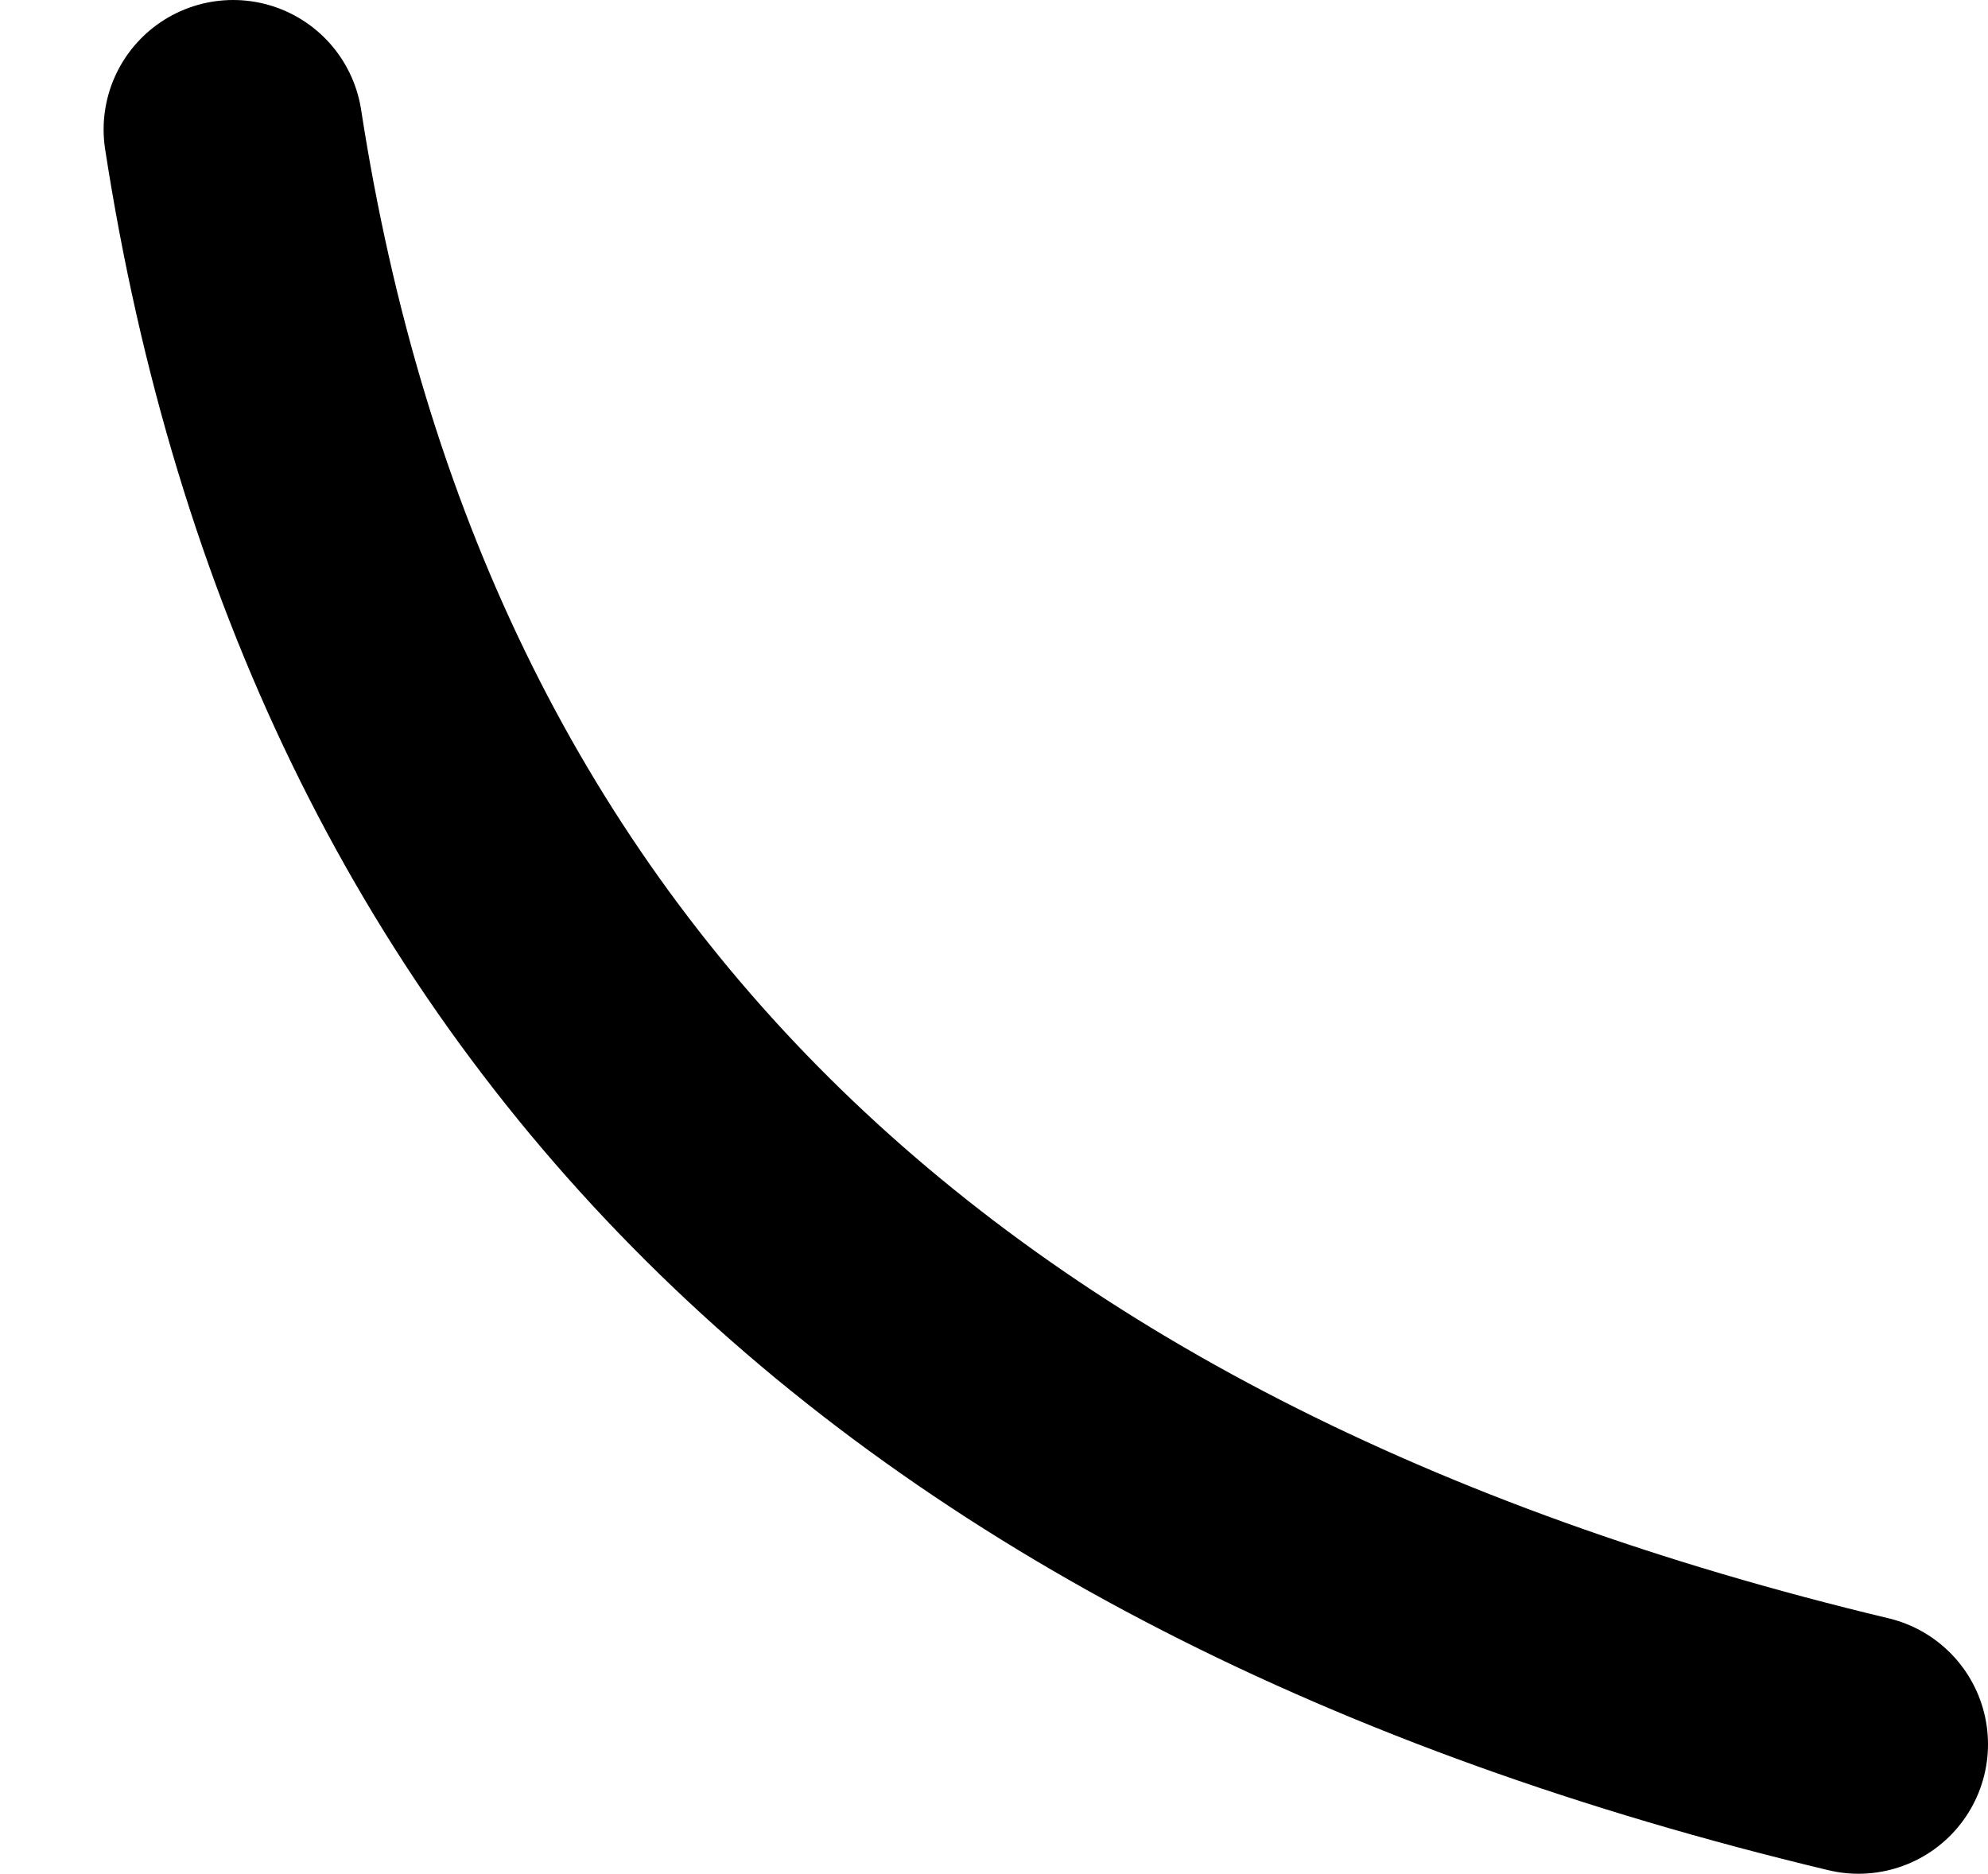 <?xml version="1.0" encoding="UTF-8" standalone="no"?>
<svg xmlns:ffdec="https://www.free-decompiler.com/flash" xmlns:xlink="http://www.w3.org/1999/xlink" ffdec:objectType="morphshape" height="72.35px" width="76.75px" xmlns="http://www.w3.org/2000/svg">
  <g transform="matrix(1.0, 0.0, 0.0, 1.0, 96.85, -86.85)">
    <path d="M-87.85 91.85 Q-80.25 141.0 -25.1 154.2" fill="none" stroke="#000000" stroke-linecap="round" stroke-linejoin="round" stroke-width="10.0">
      <animate attributeName="stroke" dur="2s" repeatCount="indefinite" values="#000000;#000001"/>
      <animate attributeName="stroke-width" dur="2s" repeatCount="indefinite" values="10.0;10.0"/>
      <animate attributeName="fill-opacity" dur="2s" repeatCount="indefinite" values="1.0;1.0"/>
      <animate attributeName="d" dur="2s" repeatCount="indefinite" values="M-87.85 91.85 Q-80.25 141.0 -25.1 154.2;M-91.85 100.05 Q-80.25 141.0 -25.1 154.2"/>
    </path>
  </g>
</svg>
